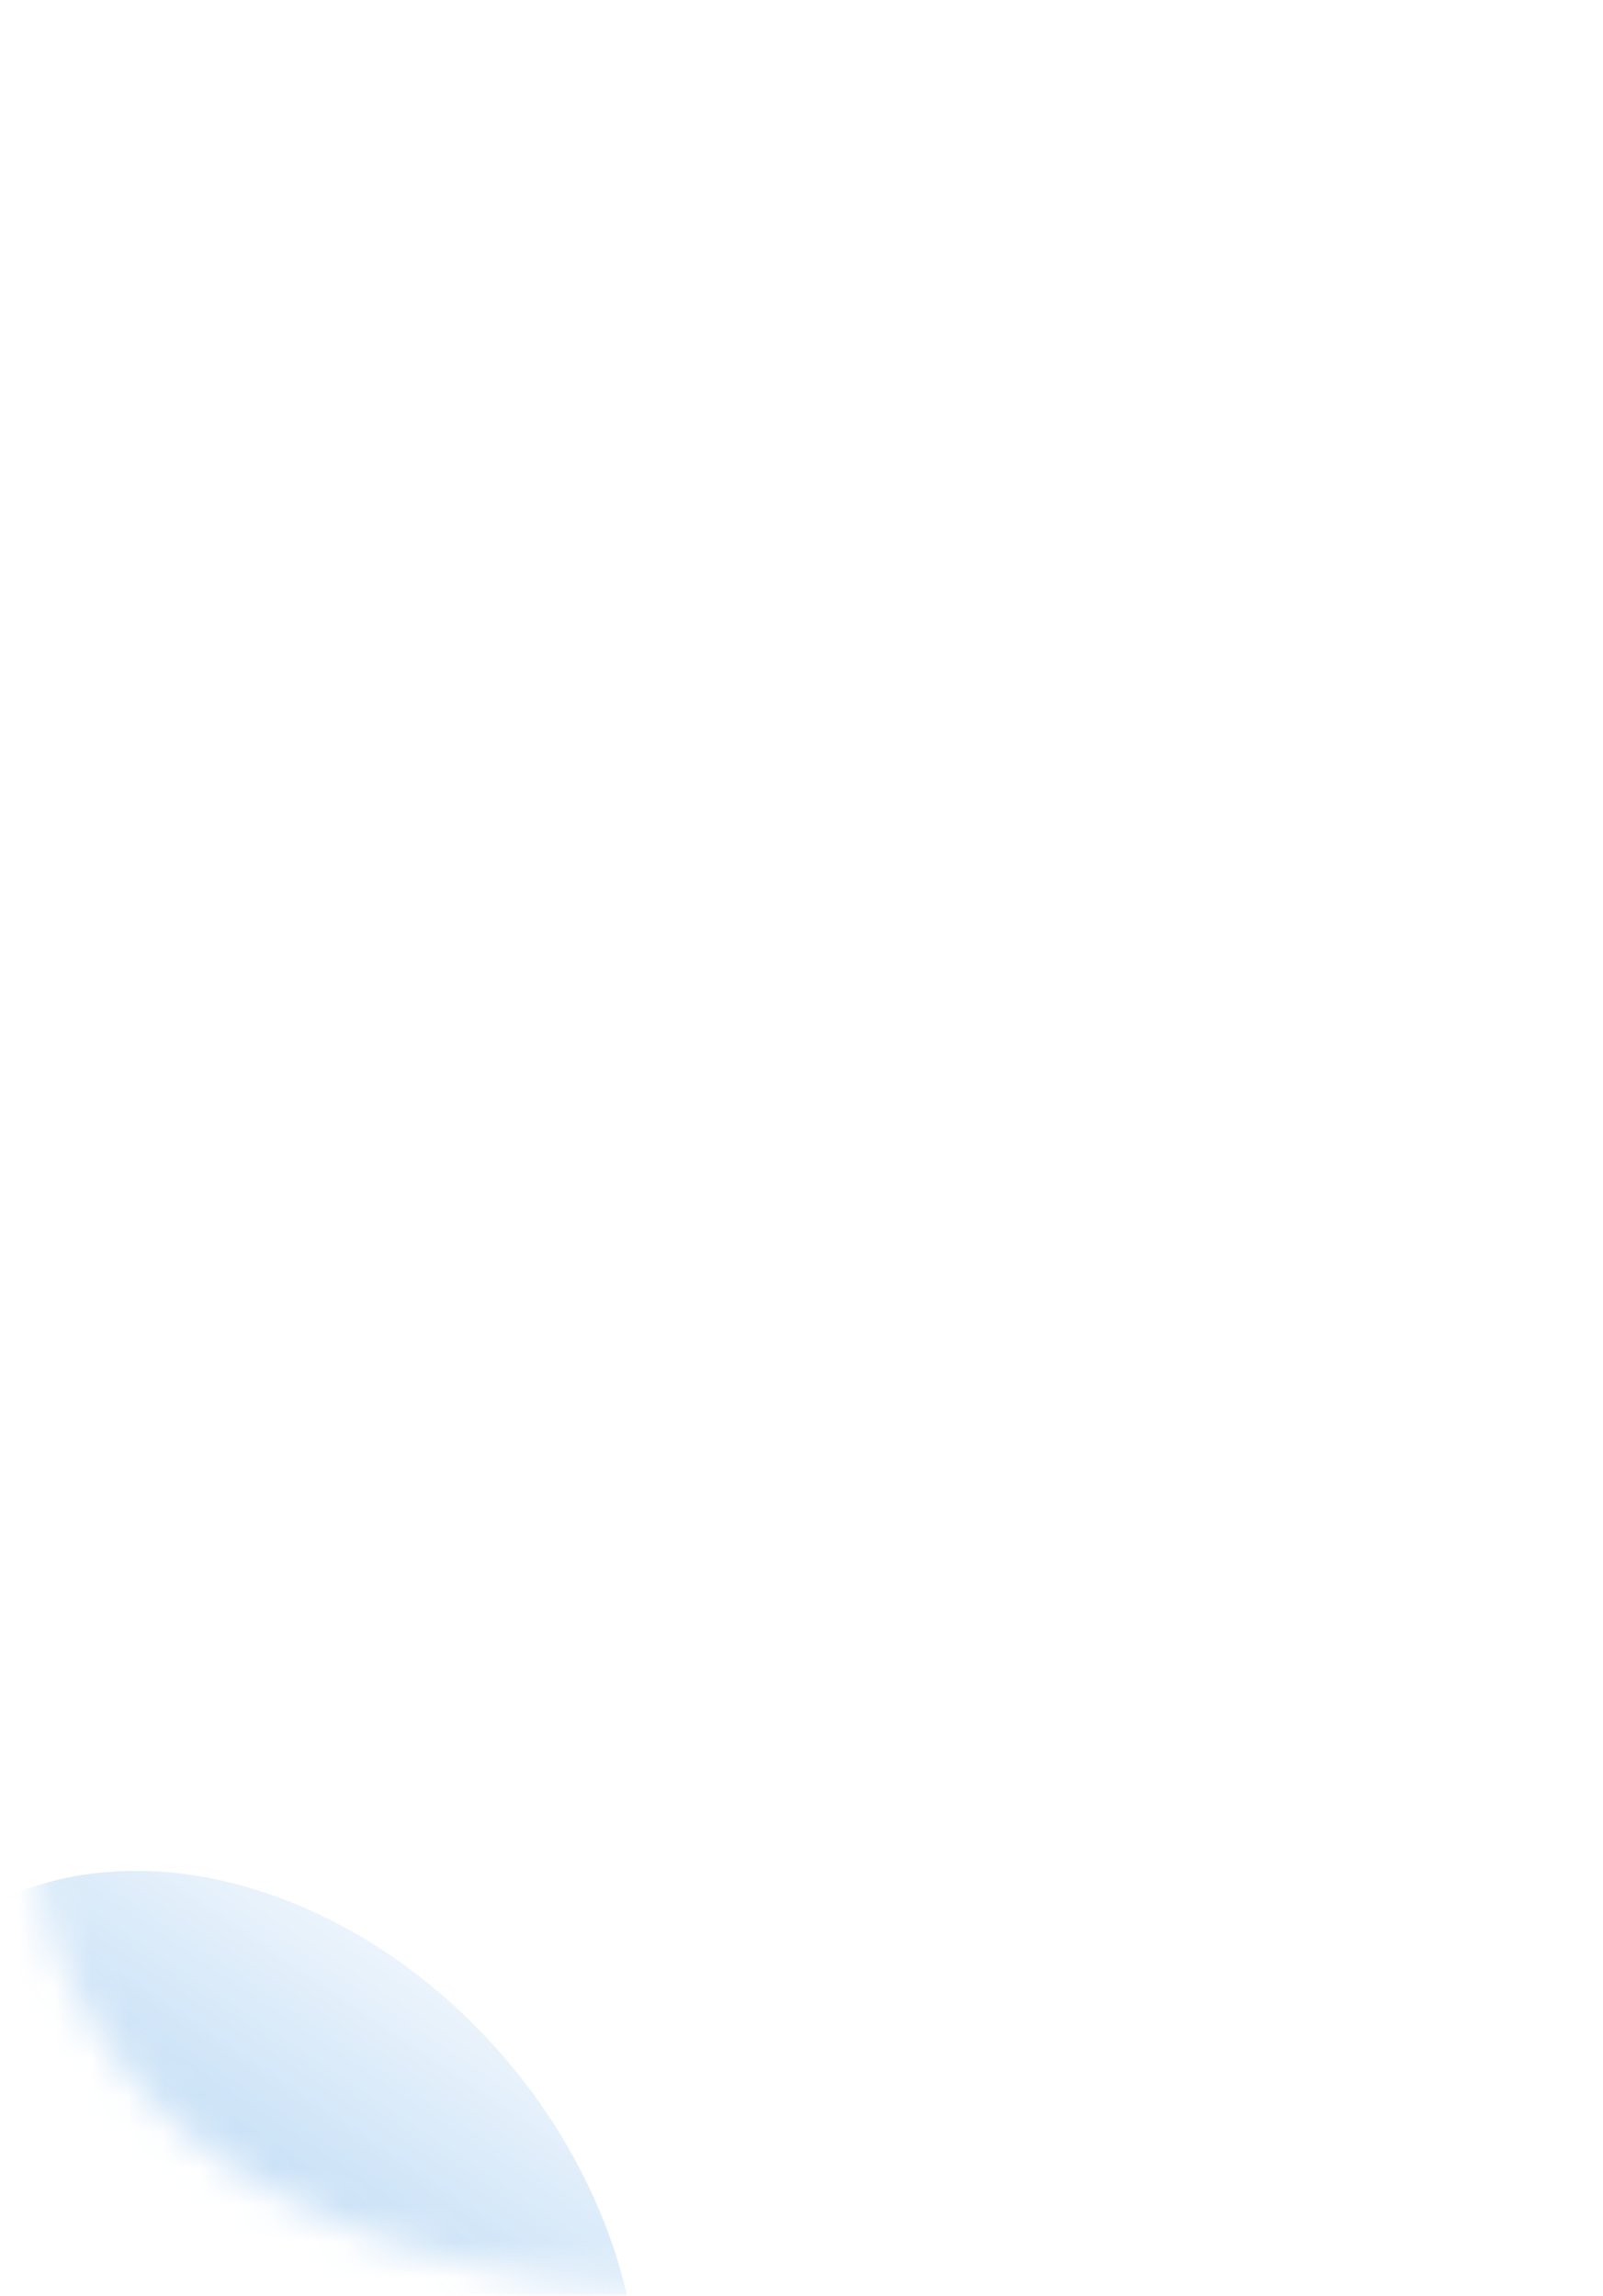 <svg width="44" height="63" viewBox="0 0 44 63" fill="none" xmlns="http://www.w3.org/2000/svg">
<mask id="mask0_206_2670" style="mask-type:alpha" maskUnits="userSpaceOnUse" x="0" y="0" width="44" height="63">
<path d="M17.623 62.811C11.523 62.387 1.767 60.081 0.662 49.659C-0.444 39.237 0.662 3.563 0.662 3.563C1.574 -2.786 0.662 3.563 15.989 3.563V49.659C18.246 48.925 16.871 49.93 21.769 47.78C26.667 45.63 36.672 40.043 41.745 47.78C42.248 48.547 42.651 49.31 42.97 50.062C46.224 57.744 36.771 62.811 28.427 62.811C28.427 62.811 23.722 63.236 17.623 62.811Z" fill="#0779E3"/>
</mask>
<g mask="url(#mask0_206_2670)">
<g opacity="0.7" filter="url(#filter0_f_206_2670)">
<ellipse cx="9.859" cy="12.705" rx="9.859" ry="12.705" transform="matrix(0.784 -0.62 0.627 0.779 -9.251 59.19)" fill="url(#paint0_linear_206_2670)" style="mix-blend-mode:multiply"/>
</g>
<g filter="url(#filter1_f_206_2670)">
<ellipse cx="15.907" cy="19.49" rx="15.907" ry="19.49" transform="matrix(0.955 0.295 -0.3 0.954 -1.433 -20.56)" fill="white" style="mix-blend-mode:lighten"/>
</g>
</g>
<defs>
<filter id="filter0_f_206_2670" x="-50.369" y="5.621" width="113.627" height="114.705" filterUnits="userSpaceOnUse" color-interpolation-filters="sRGB">
<feFlood flood-opacity="0" result="BackgroundImageFix"/>
<feBlend mode="normal" in="SourceGraphic" in2="BackgroundImageFix" result="shape"/>
<feGaussianBlur stdDeviation="22.857" result="effect1_foregroundBlur_206_2670"/>
</filter>
<filter id="filter1_f_206_2670" x="-109.586" y="-117.678" width="235.022" height="240.814" filterUnits="userSpaceOnUse" color-interpolation-filters="sRGB">
<feFlood flood-opacity="0" result="BackgroundImageFix"/>
<feBlend mode="normal" in="SourceGraphic" in2="BackgroundImageFix" result="shape"/>
<feGaussianBlur stdDeviation="50.612" result="effect1_foregroundBlur_206_2670"/>
</filter>
<linearGradient id="paint0_linear_206_2670" x1="24.229" y1="11.586" x2="9.331" y2="16.244" gradientUnits="userSpaceOnUse">
<stop stop-color="white"/>
<stop offset="1" stop-color="#90C1EE"/>
</linearGradient>
</defs>
</svg>
